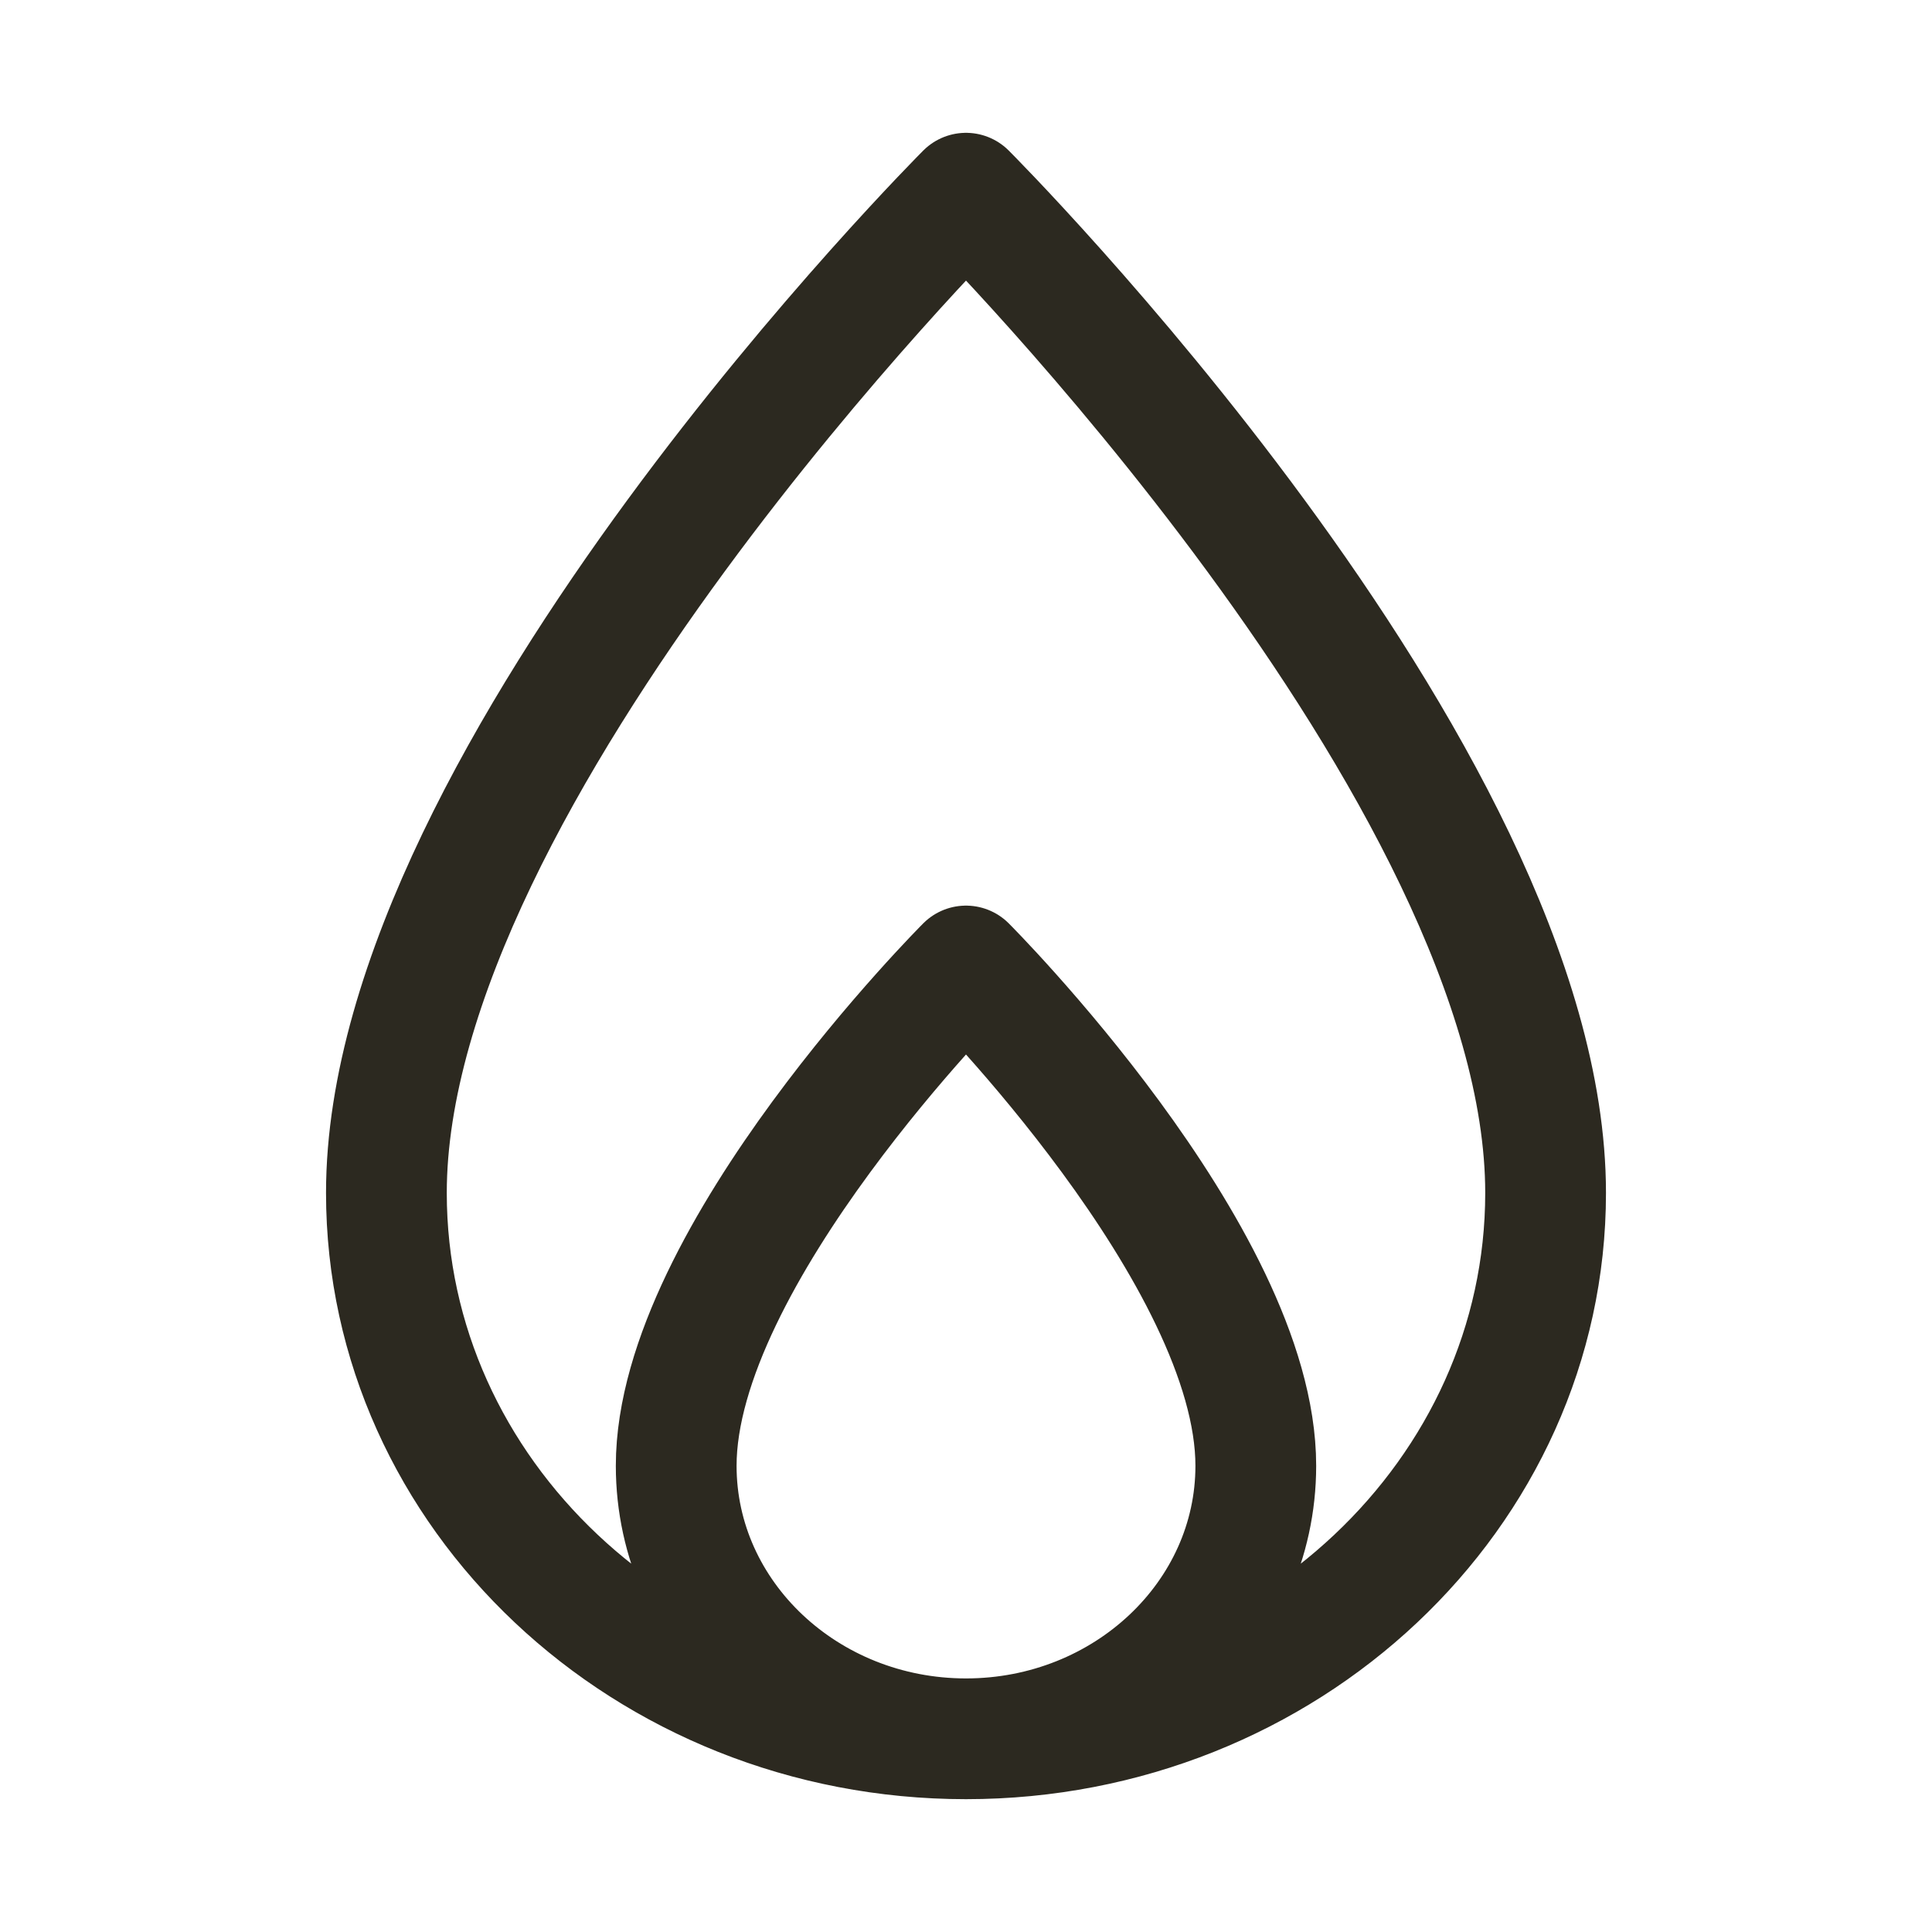 <svg width="24" height="24" viewBox="0 0 24 24" fill="none" xmlns="http://www.w3.org/2000/svg">
<path d="M12 21.6C8.03 21.6 4.8 18.558 4.8 14.819C4.8 9.6 12 2.4 12 2.4C12 2.4 19.2 9.6 19.2 14.819C19.2 18.558 15.97 21.6 12 21.6ZM12 21.6C10.015 21.6 8.4 20.079 8.4 18.209C8.4 15.6 12 12 12 12C12 12 15.6 15.6 15.6 18.209C15.6 20.079 13.985 21.6 12 21.6Z" stroke="#2C2920" stroke-width="1.5" stroke-linecap="square" stroke-linejoin="round"/>
</svg>
